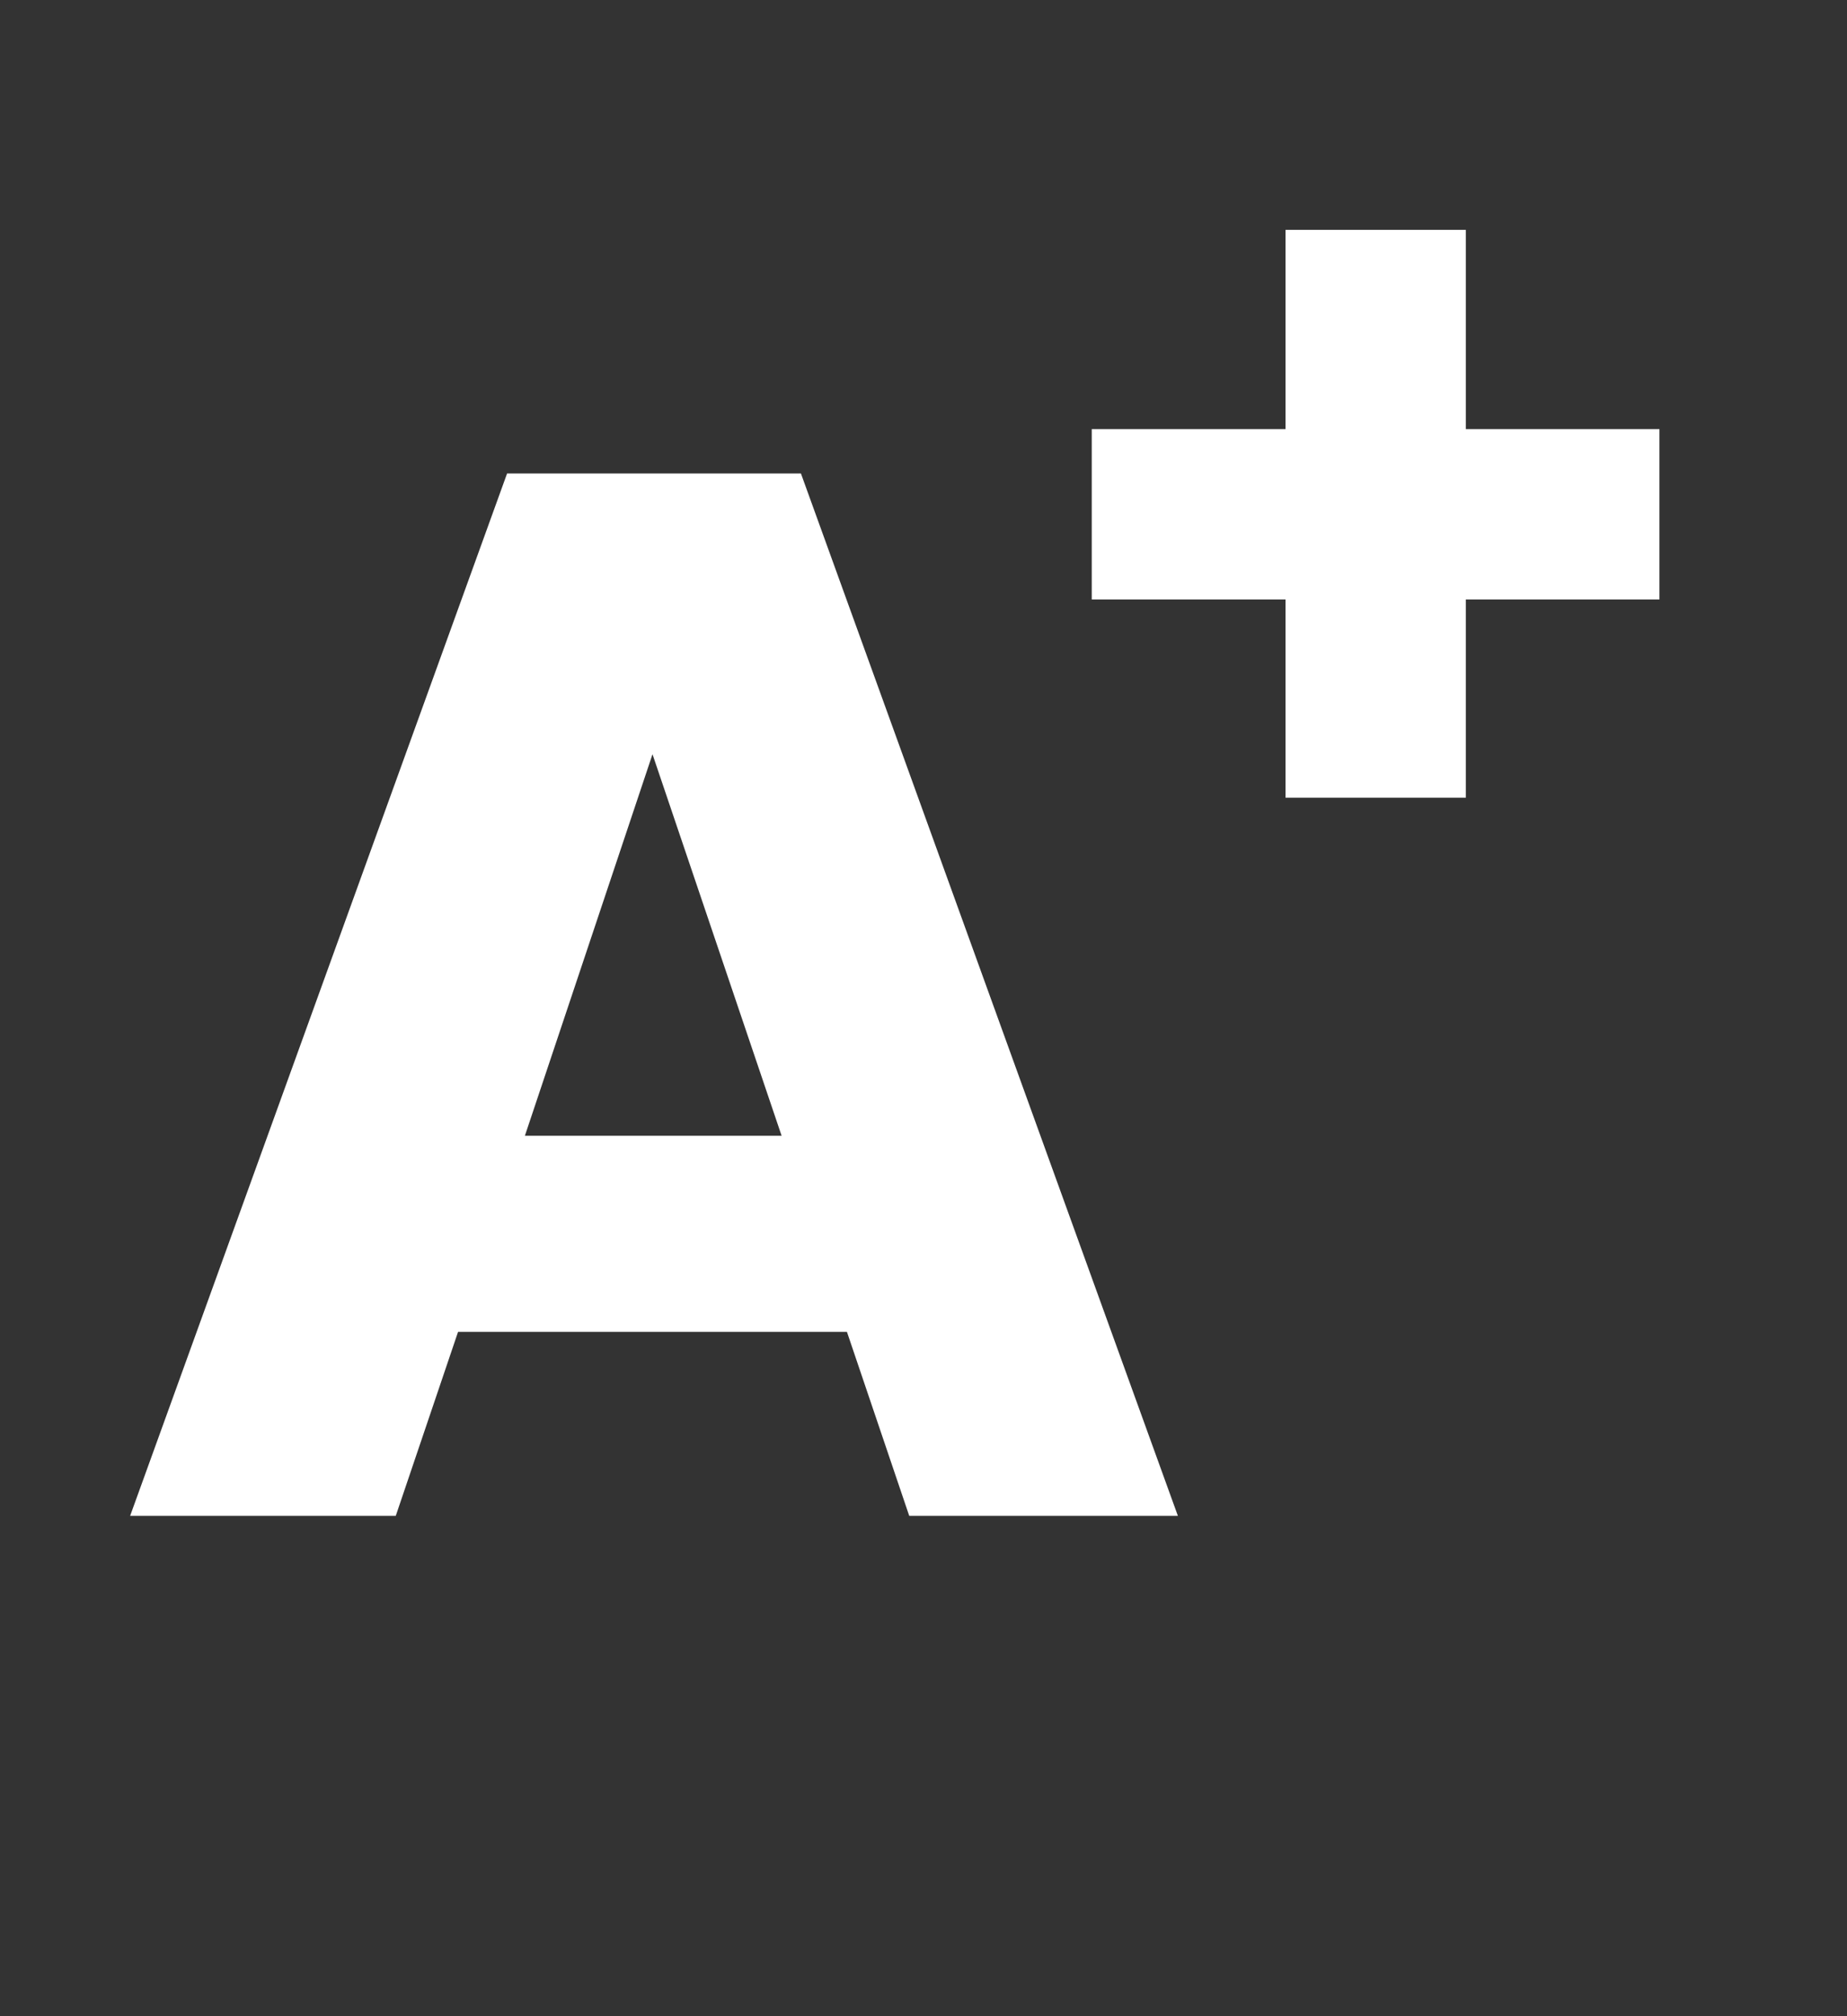 <svg width="11" height="12" viewBox="0 0 11 12" fill="none" xmlns="http://www.w3.org/2000/svg">
<rect x="0" y="0" width="11" height="12" fill="#333333" stroke="none"/>
<path d="M5.044 7.927H2.728L2.357 9.022H0.775L3.02 2.818H4.77L7.015 9.022H5.415L5.044 7.927ZM4.655 6.76L3.886 4.489L3.126 6.76H4.655Z" fill="white"/>
<path d="M9.883 3.568H8.73V4.748H7.656V3.568H6.502V2.554H7.656V1.368H8.73V2.554H9.883V3.568Z" fill="white"/>
</svg>
